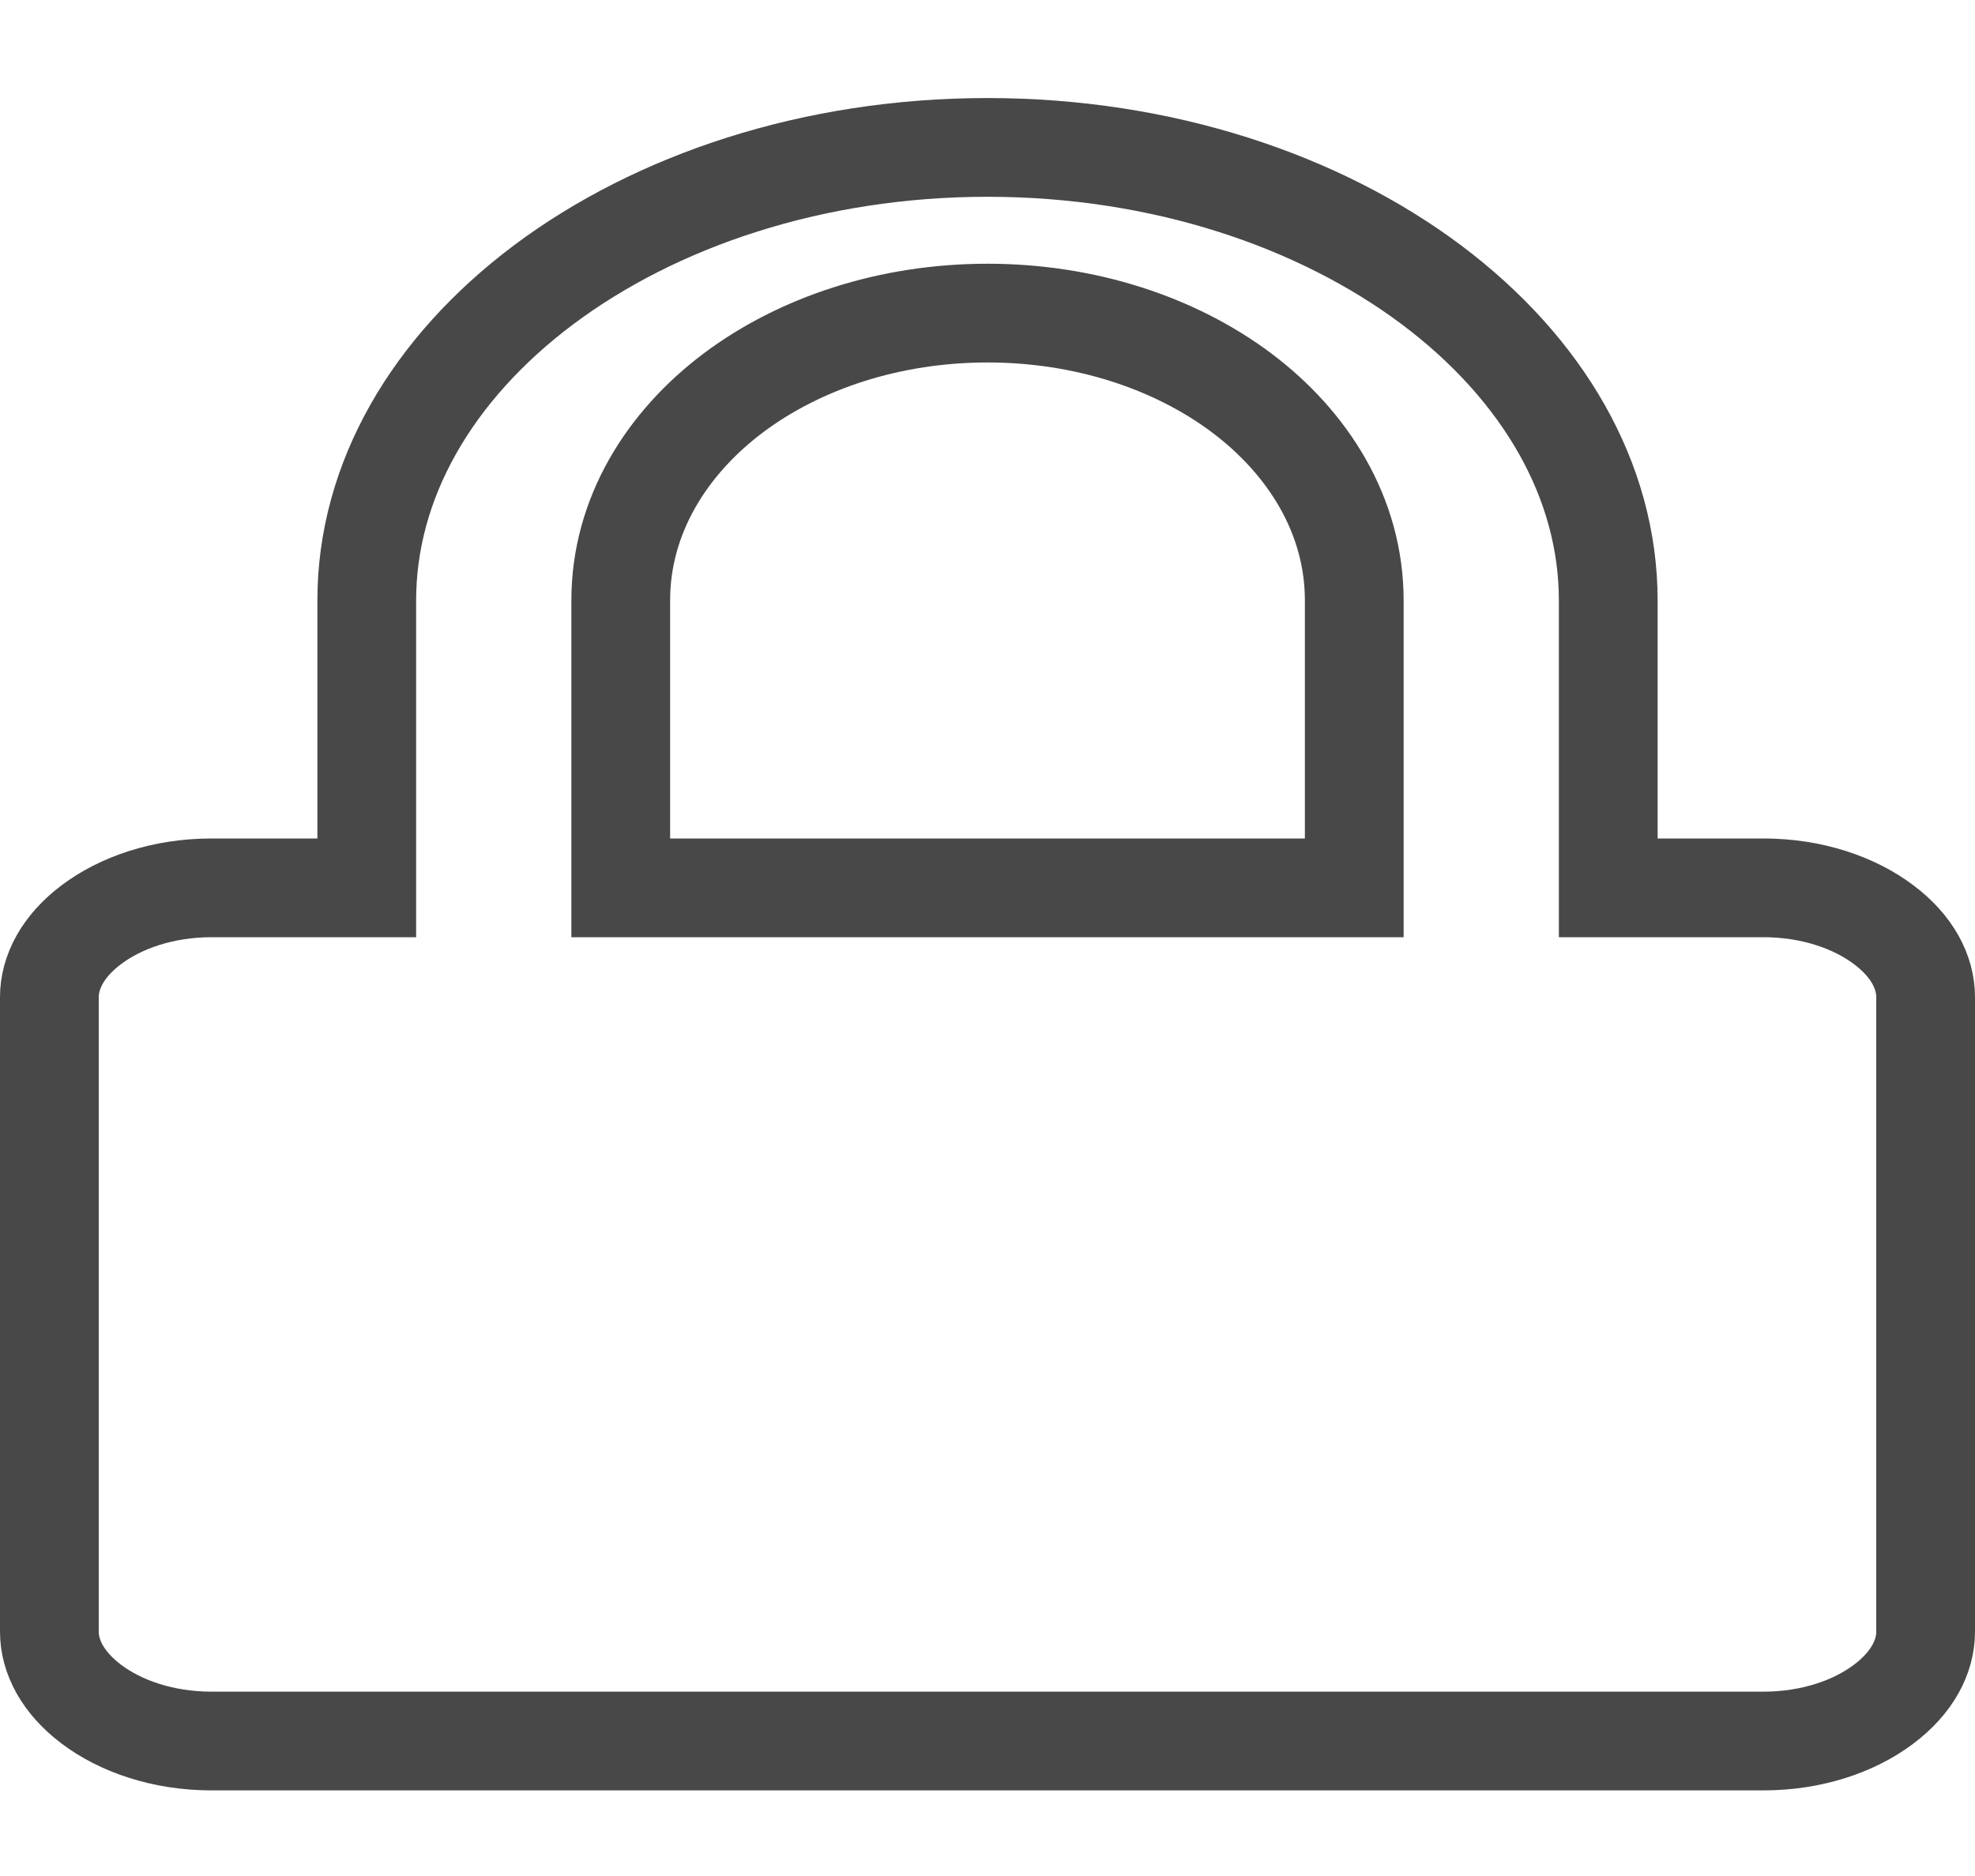 <svg width="20" height="19" viewBox="0 0 20 19" fill="none" xmlns="http://www.w3.org/2000/svg">
<path d="M16.286 8.492V8.992H16.786H17.857C18.351 8.992 18.779 9.143 19.072 9.363C19.366 9.582 19.5 9.848 19.5 10.099V16.526C19.5 16.777 19.366 17.042 19.072 17.262C18.779 17.482 18.351 17.633 17.857 17.633H2.143C1.649 17.633 1.221 17.482 0.928 17.262C0.635 17.042 0.5 16.777 0.5 16.526V10.099C0.5 9.848 0.635 9.582 0.928 9.363C1.221 9.143 1.649 8.992 2.143 8.992H3.214H3.714V8.492V6.081C3.714 4.872 4.37 3.736 5.504 2.885C6.639 2.035 8.228 1.493 10 1.493C11.772 1.493 13.361 2.035 14.496 2.885C15.63 3.736 16.286 4.872 16.286 6.081V8.492ZM13.214 8.992H13.714V8.492V6.081C13.714 5.224 13.248 4.485 12.572 3.978C11.895 3.471 10.984 3.171 10 3.171C9.016 3.171 8.105 3.471 7.428 3.978C6.752 4.485 6.286 5.224 6.286 6.081V8.492V8.992H6.786H13.214Z" stroke="#484848"/>
</svg>
